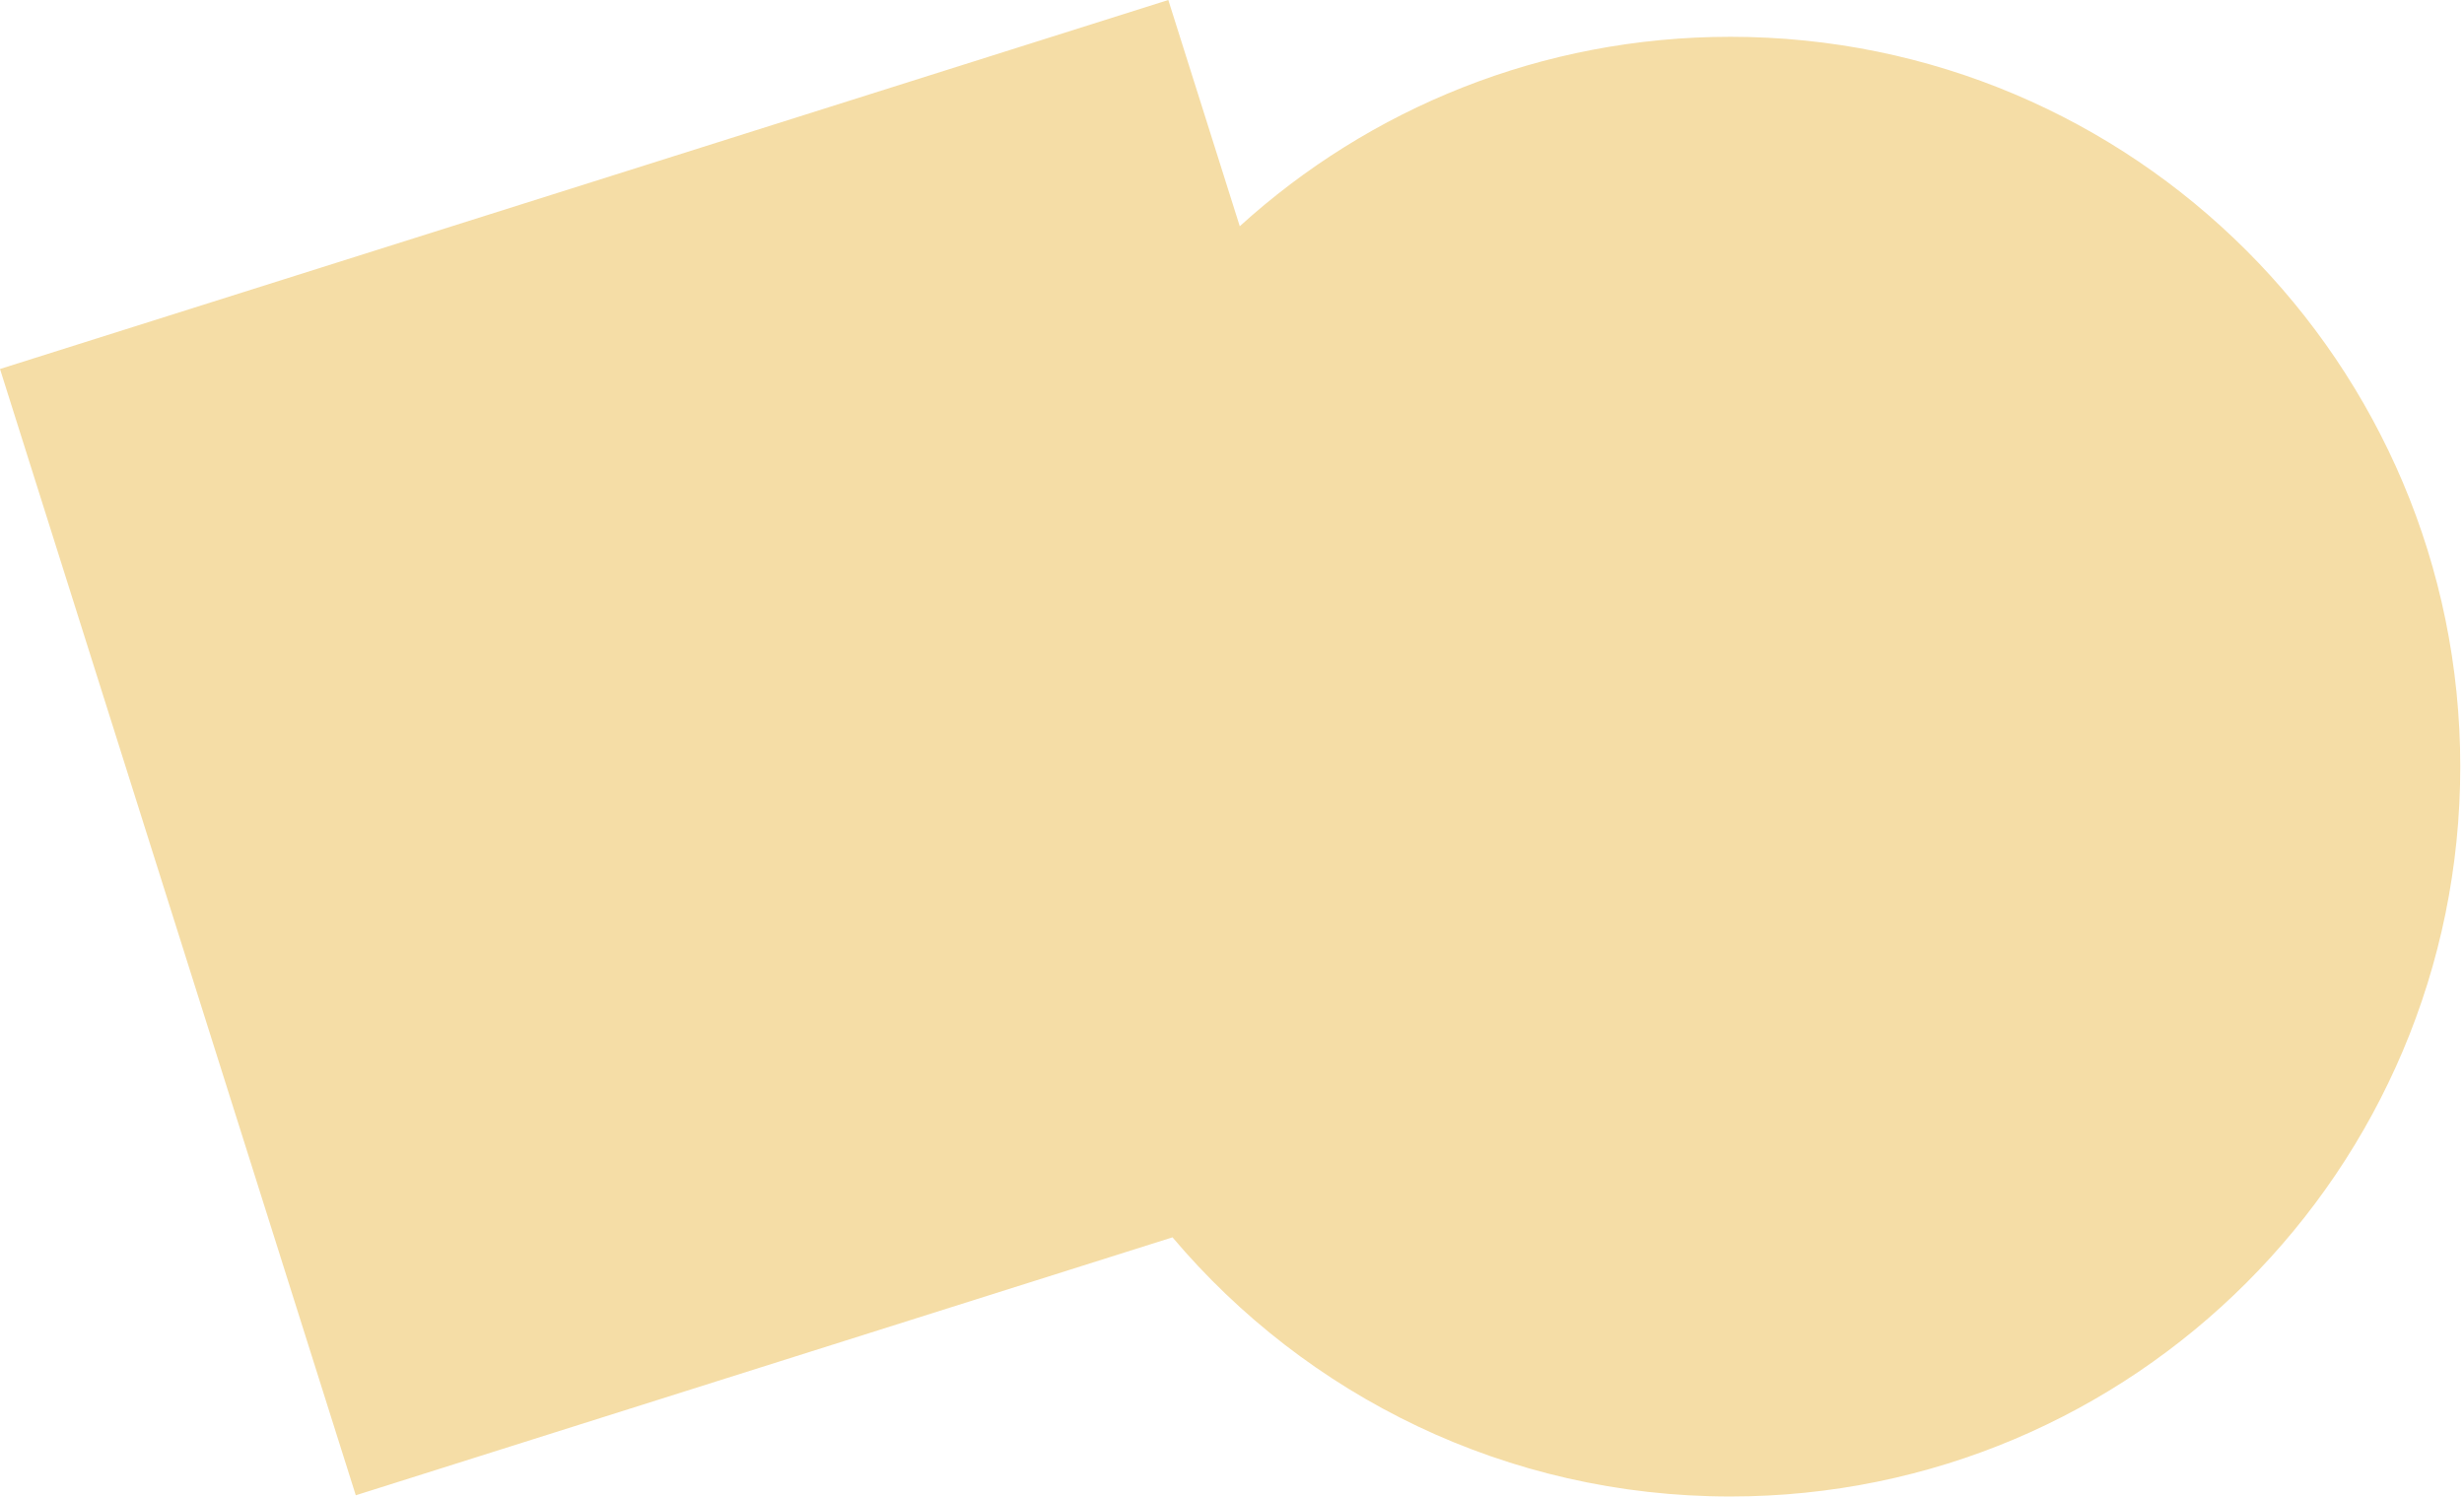 <svg width="627" height="381" viewBox="0 0 627 381" fill="none" xmlns="http://www.w3.org/2000/svg">
<path fill-rule="evenodd" clip-rule="evenodd" d="M315.476 57.573L297.291 0L0 93.904L90.535 380.527L298.359 314.882C332.43 355.219 383.381 380.836 440.315 380.836C542.894 380.836 626.051 297.679 626.051 195.1C626.051 92.52 542.894 9.364 440.315 9.364C392.254 9.364 348.455 27.618 315.476 57.573Z" fill="#F5DDA6"/>
</svg>
